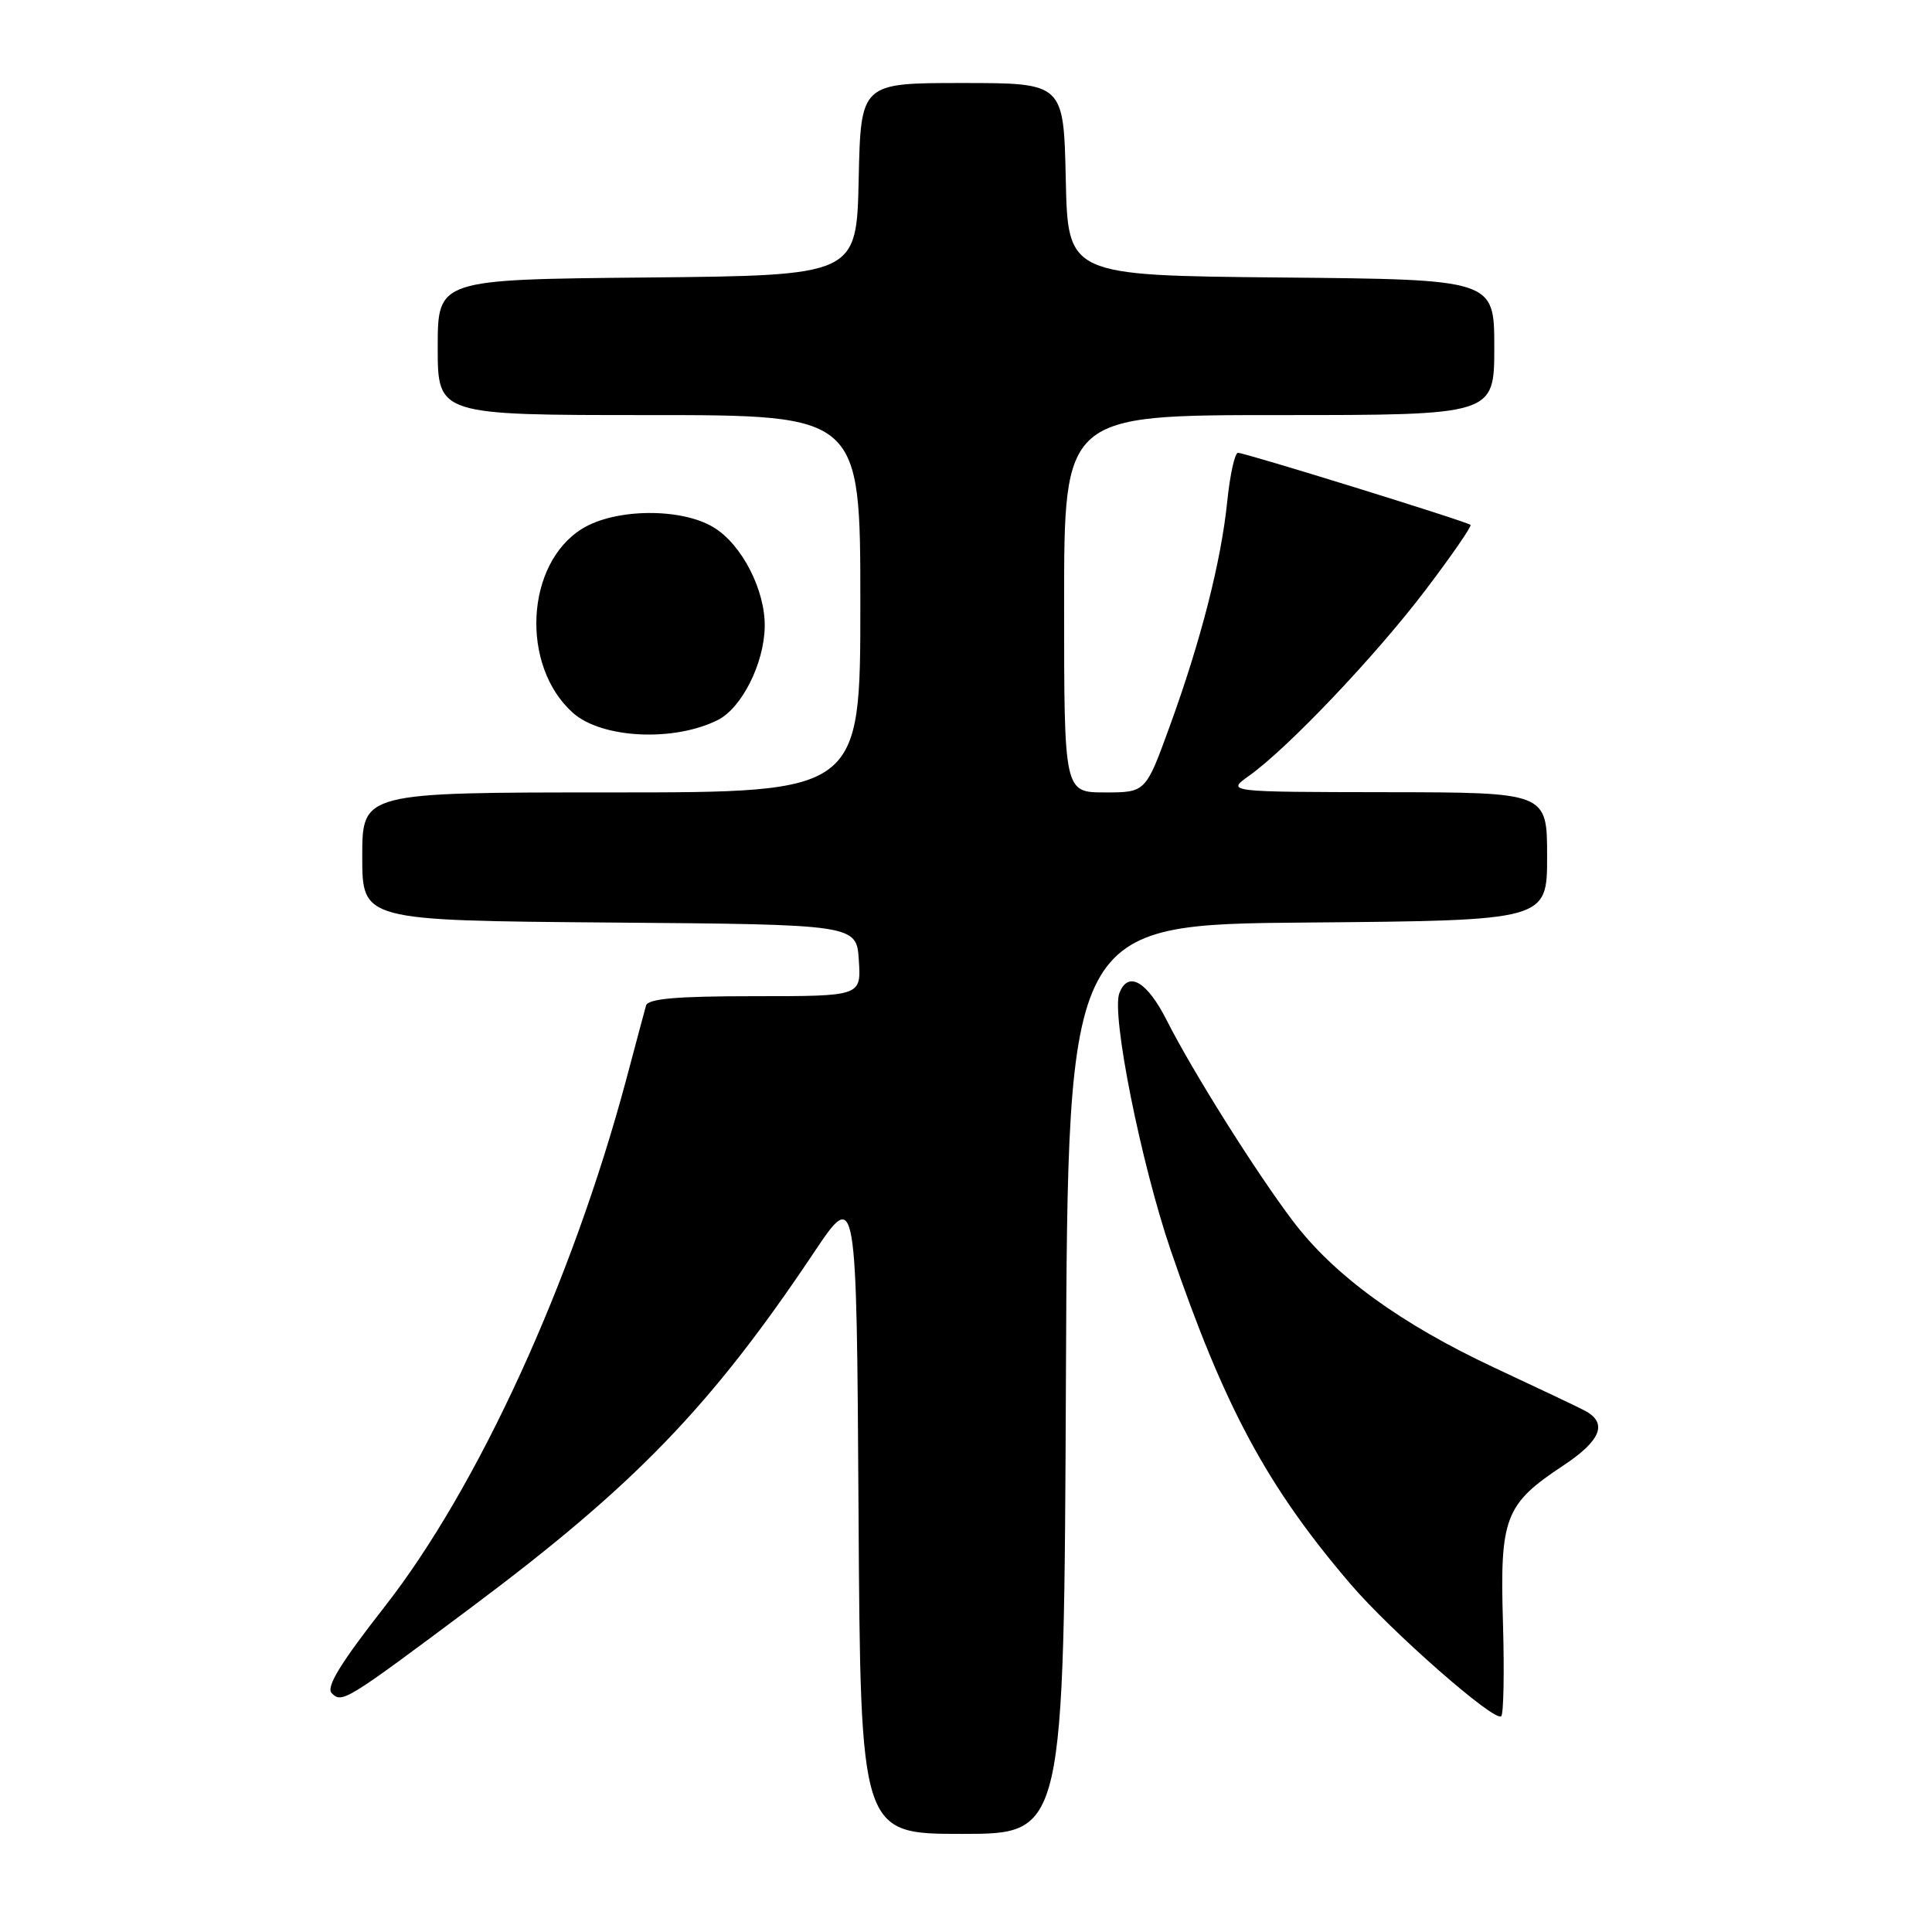 <?xml version="1.0" encoding="UTF-8" standalone="no"?>
<!DOCTYPE svg PUBLIC "-//W3C//DTD SVG 1.1//EN" "http://www.w3.org/Graphics/SVG/1.1/DTD/svg11.dtd" >
<svg xmlns="http://www.w3.org/2000/svg" xmlns:xlink="http://www.w3.org/1999/xlink" version="1.1" viewBox="0 0 256 256">
 <g >
 <path fill="currentColor"
d=" M 141.24 182.75 C 141.50 122.50 141.50 122.50 173.25 122.24 C 205.00 121.97 205.00 121.97 205.00 113.49 C 205.00 105.00 205.00 105.00 183.75 104.97 C 162.50 104.94 162.50 104.94 165.50 102.80 C 170.65 99.14 182.31 86.86 188.89 78.18 C 192.36 73.61 195.04 69.72 194.85 69.55 C 194.36 69.10 164.98 60.00 164.04 60.00 C 163.62 60.00 162.98 62.89 162.62 66.41 C 161.80 74.43 159.12 84.91 154.99 96.25 C 151.81 105.00 151.81 105.00 146.41 105.00 C 141.00 105.00 141.00 105.00 141.00 80.00 C 141.00 55.00 141.00 55.00 169.50 55.00 C 198.00 55.00 198.00 55.00 198.00 46.02 C 198.00 37.03 198.00 37.03 169.75 36.77 C 141.50 36.50 141.50 36.50 141.22 23.75 C 140.94 11.00 140.94 11.00 127.50 11.00 C 114.06 11.00 114.06 11.00 113.78 23.75 C 113.50 36.50 113.50 36.50 85.75 36.77 C 58.00 37.03 58.00 37.03 58.00 46.02 C 58.00 55.00 58.00 55.00 86.00 55.00 C 114.00 55.00 114.00 55.00 114.00 80.00 C 114.00 105.00 114.00 105.00 81.00 105.00 C 48.00 105.00 48.00 105.00 48.00 113.49 C 48.00 121.97 48.00 121.97 80.75 122.24 C 113.50 122.50 113.50 122.50 113.80 127.25 C 114.11 132.00 114.11 132.00 100.02 132.00 C 89.60 132.00 85.85 132.33 85.60 133.25 C 85.41 133.94 84.23 138.32 82.99 143.00 C 75.81 169.86 63.35 197.06 50.98 212.88 C 45.10 220.40 43.16 223.56 43.96 224.36 C 45.32 225.72 45.79 225.44 62.47 212.97 C 84.15 196.77 94.20 186.36 107.82 166.01 C 113.50 157.52 113.50 157.52 113.76 200.26 C 114.02 243.00 114.02 243.00 127.50 243.00 C 140.98 243.00 140.98 243.00 141.24 182.75 Z  M 199.15 214.99 C 198.73 201.08 199.41 199.30 207.13 194.20 C 212.15 190.88 213.07 188.55 210.00 186.92 C 209.18 186.48 203.78 183.92 198.00 181.22 C 185.53 175.38 176.73 168.97 171.29 161.76 C 166.32 155.17 158.06 142.03 154.60 135.20 C 151.97 130.01 149.48 128.58 148.32 131.60 C 147.24 134.42 151.19 154.14 155.14 165.71 C 162.26 186.50 167.89 196.96 178.92 209.86 C 184.30 216.16 198.08 228.25 198.92 227.41 C 199.24 227.09 199.34 221.50 199.15 214.99 Z  M 95.12 95.40 C 98.28 93.81 101.24 87.94 101.33 83.07 C 101.42 78.23 98.32 72.17 94.58 69.89 C 90.31 67.28 81.58 67.35 77.19 70.03 C 69.62 74.64 68.92 88.22 75.92 94.46 C 79.74 97.86 89.30 98.33 95.12 95.40 Z "/>
</g>
</svg>